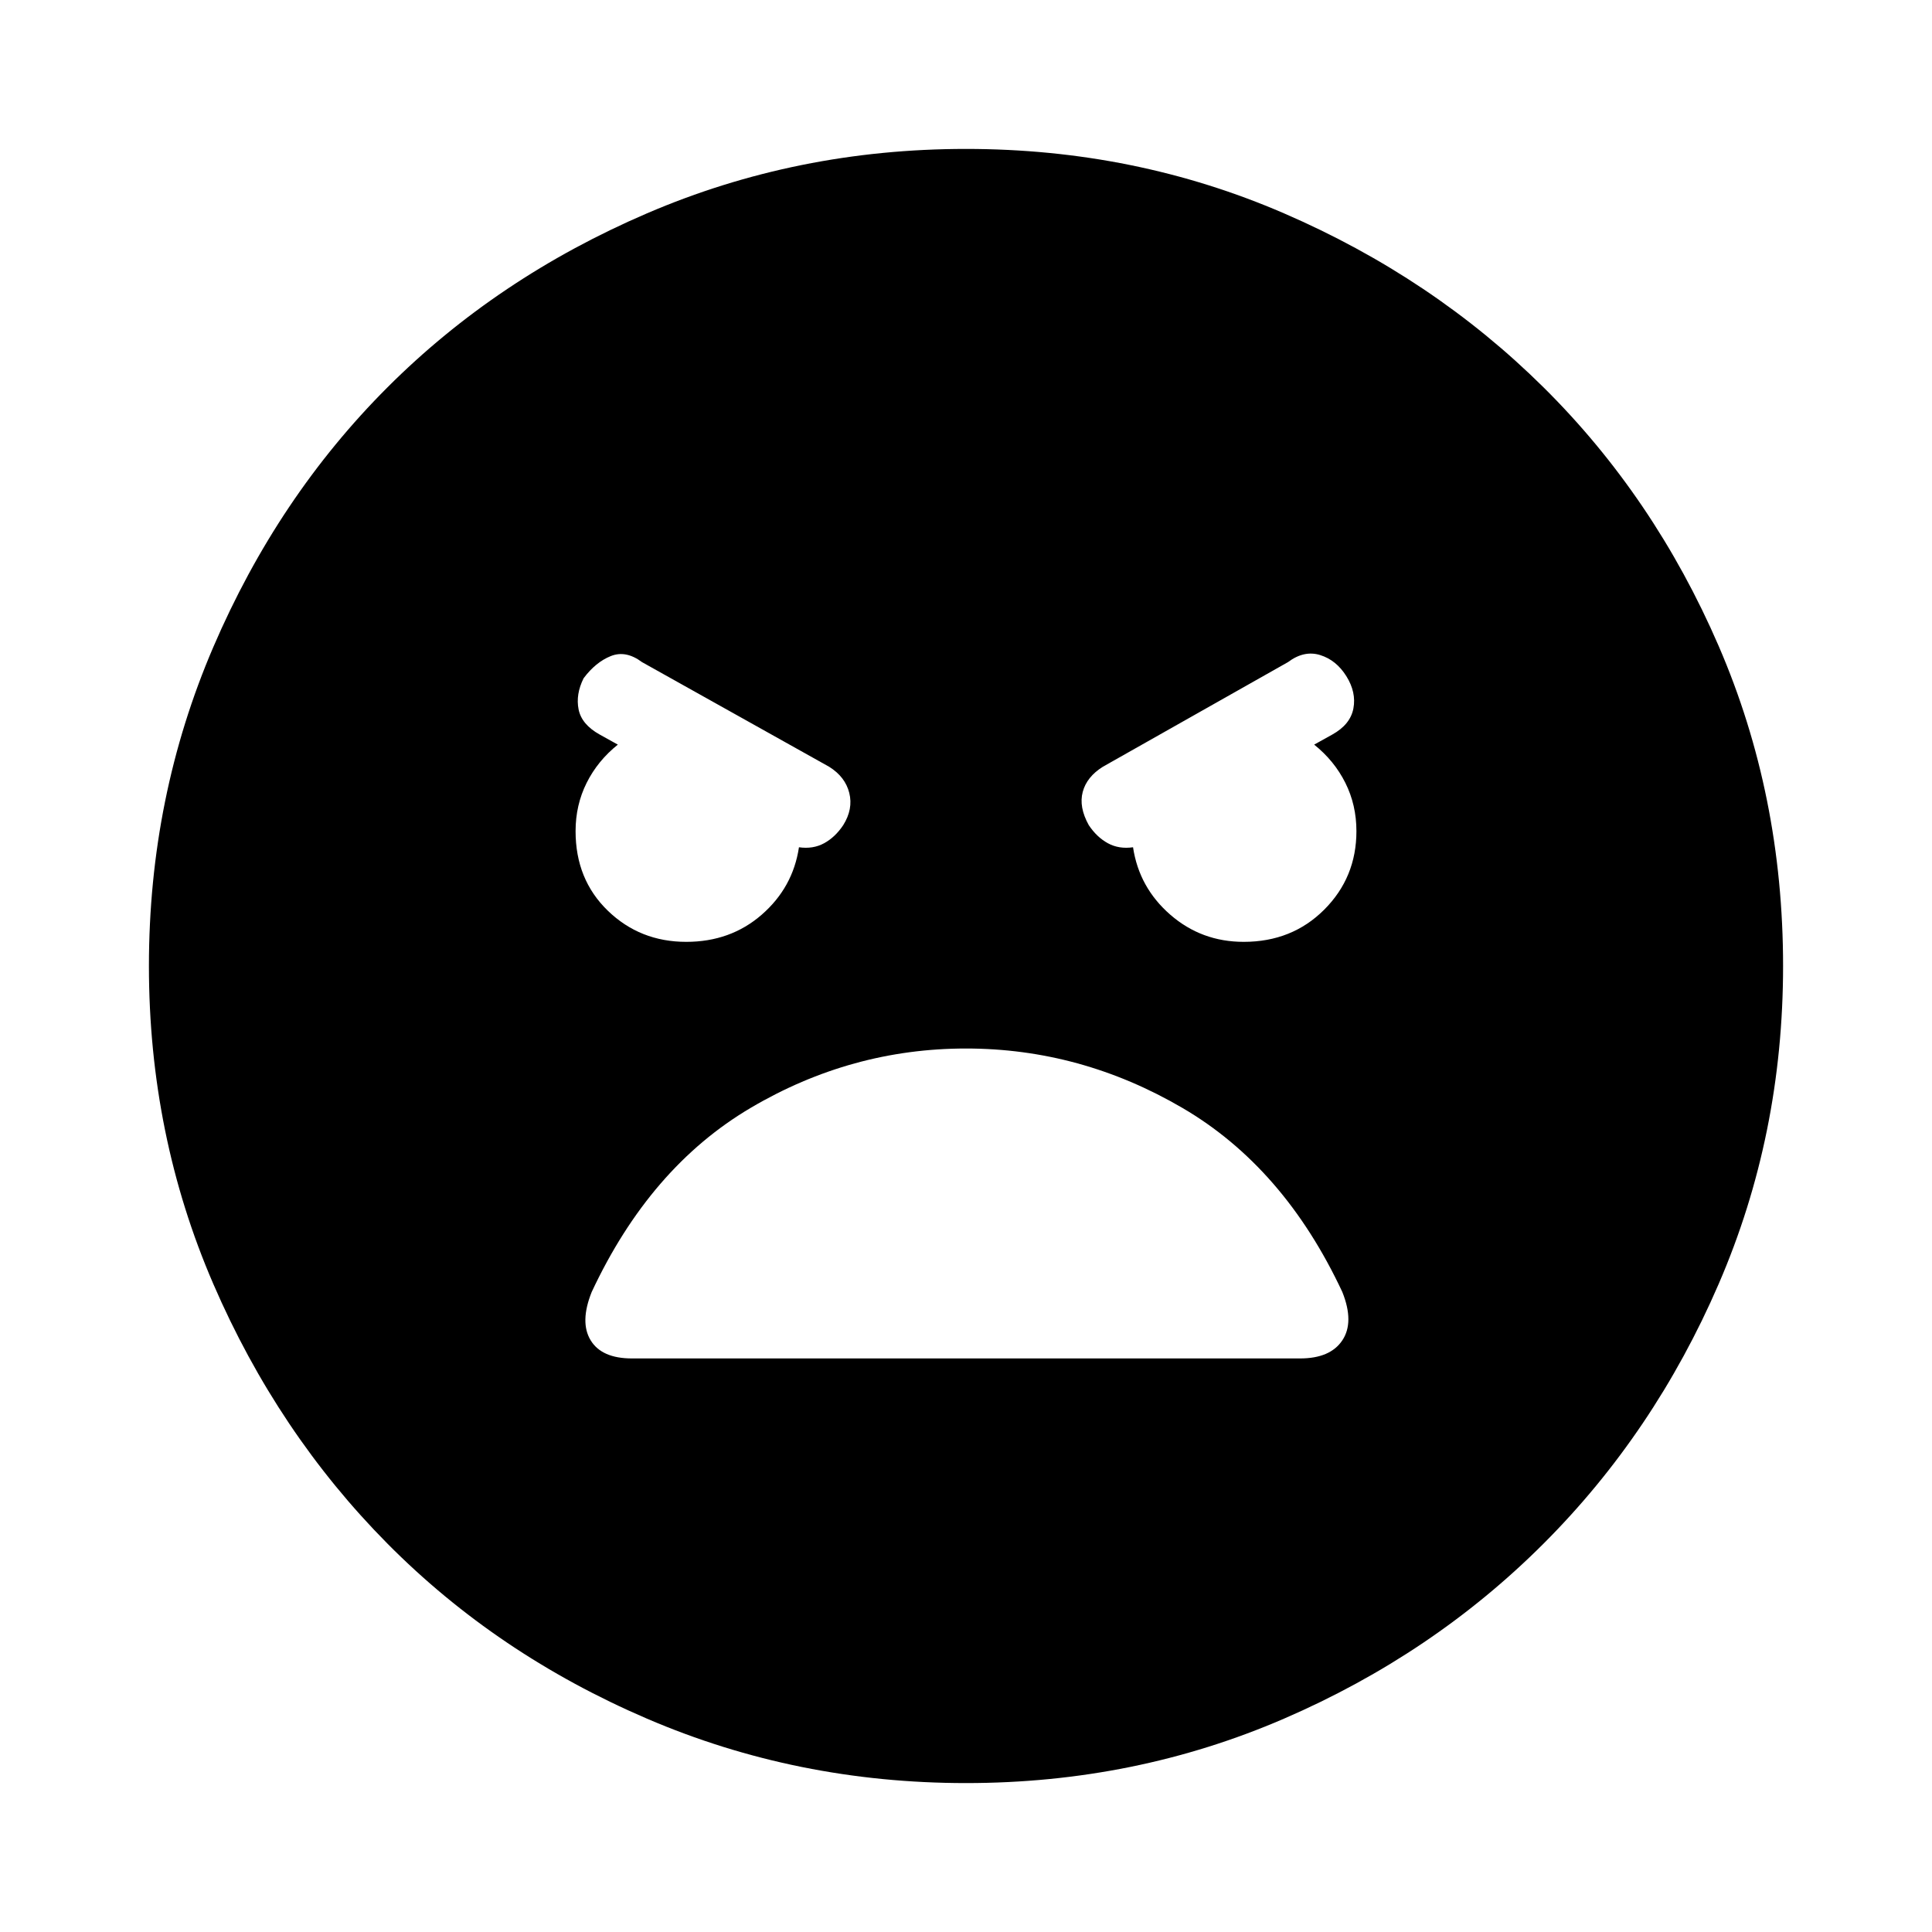 <svg xmlns="http://www.w3.org/2000/svg" height="48" width="48"><path d="M24 44.3Q19.8 44.3 16.075 42.7Q12.35 41.1 9.625 38.35Q6.9 35.6 5.3 31.9Q3.7 28.2 3.7 24Q3.7 19.8 5.3 16.075Q6.9 12.35 9.625 9.625Q12.35 6.9 16.075 5.3Q19.8 3.7 24 3.7Q28.2 3.7 31.9 5.3Q35.6 6.9 38.35 9.625Q41.1 12.35 42.7 16.05Q44.3 19.75 44.3 24Q44.3 28.2 42.7 31.9Q41.1 35.6 38.35 38.35Q35.6 41.1 31.9 42.7Q28.2 44.3 24 44.3ZM17.05 23.4Q18.15 23.4 18.925 22.725Q19.7 22.05 19.85 21.05Q20.2 21.1 20.475 20.95Q20.75 20.8 20.95 20.5Q21.2 20.1 21.1 19.7Q21 19.3 20.6 19.05L15.95 16.45Q15.55 16.15 15.175 16.3Q14.8 16.45 14.5 16.85Q14.3 17.25 14.375 17.625Q14.45 18 14.9 18.25L15.35 18.5Q14.85 18.9 14.575 19.45Q14.3 20 14.3 20.65Q14.3 21.85 15.1 22.625Q15.9 23.4 17.05 23.4ZM30.9 23.4Q32.1 23.4 32.9 22.6Q33.7 21.8 33.7 20.65Q33.7 20 33.425 19.45Q33.15 18.9 32.65 18.5L33.1 18.25Q33.55 18 33.625 17.6Q33.7 17.2 33.45 16.8Q33.2 16.4 32.8 16.275Q32.4 16.15 32 16.45L27.4 19.05Q27 19.3 26.9 19.675Q26.8 20.05 27.05 20.5Q27.25 20.8 27.525 20.95Q27.8 21.1 28.15 21.05Q28.3 22.05 29.075 22.725Q29.85 23.4 30.9 23.4ZM15.7 33.75H32.3Q33.05 33.75 33.35 33.3Q33.65 32.85 33.35 32.1Q31.9 29 29.375 27.525Q26.85 26.05 24 26.05Q21.15 26.05 18.65 27.525Q16.15 29 14.7 32.1Q14.4 32.85 14.675 33.3Q14.95 33.75 15.7 33.75Z"/></svg>